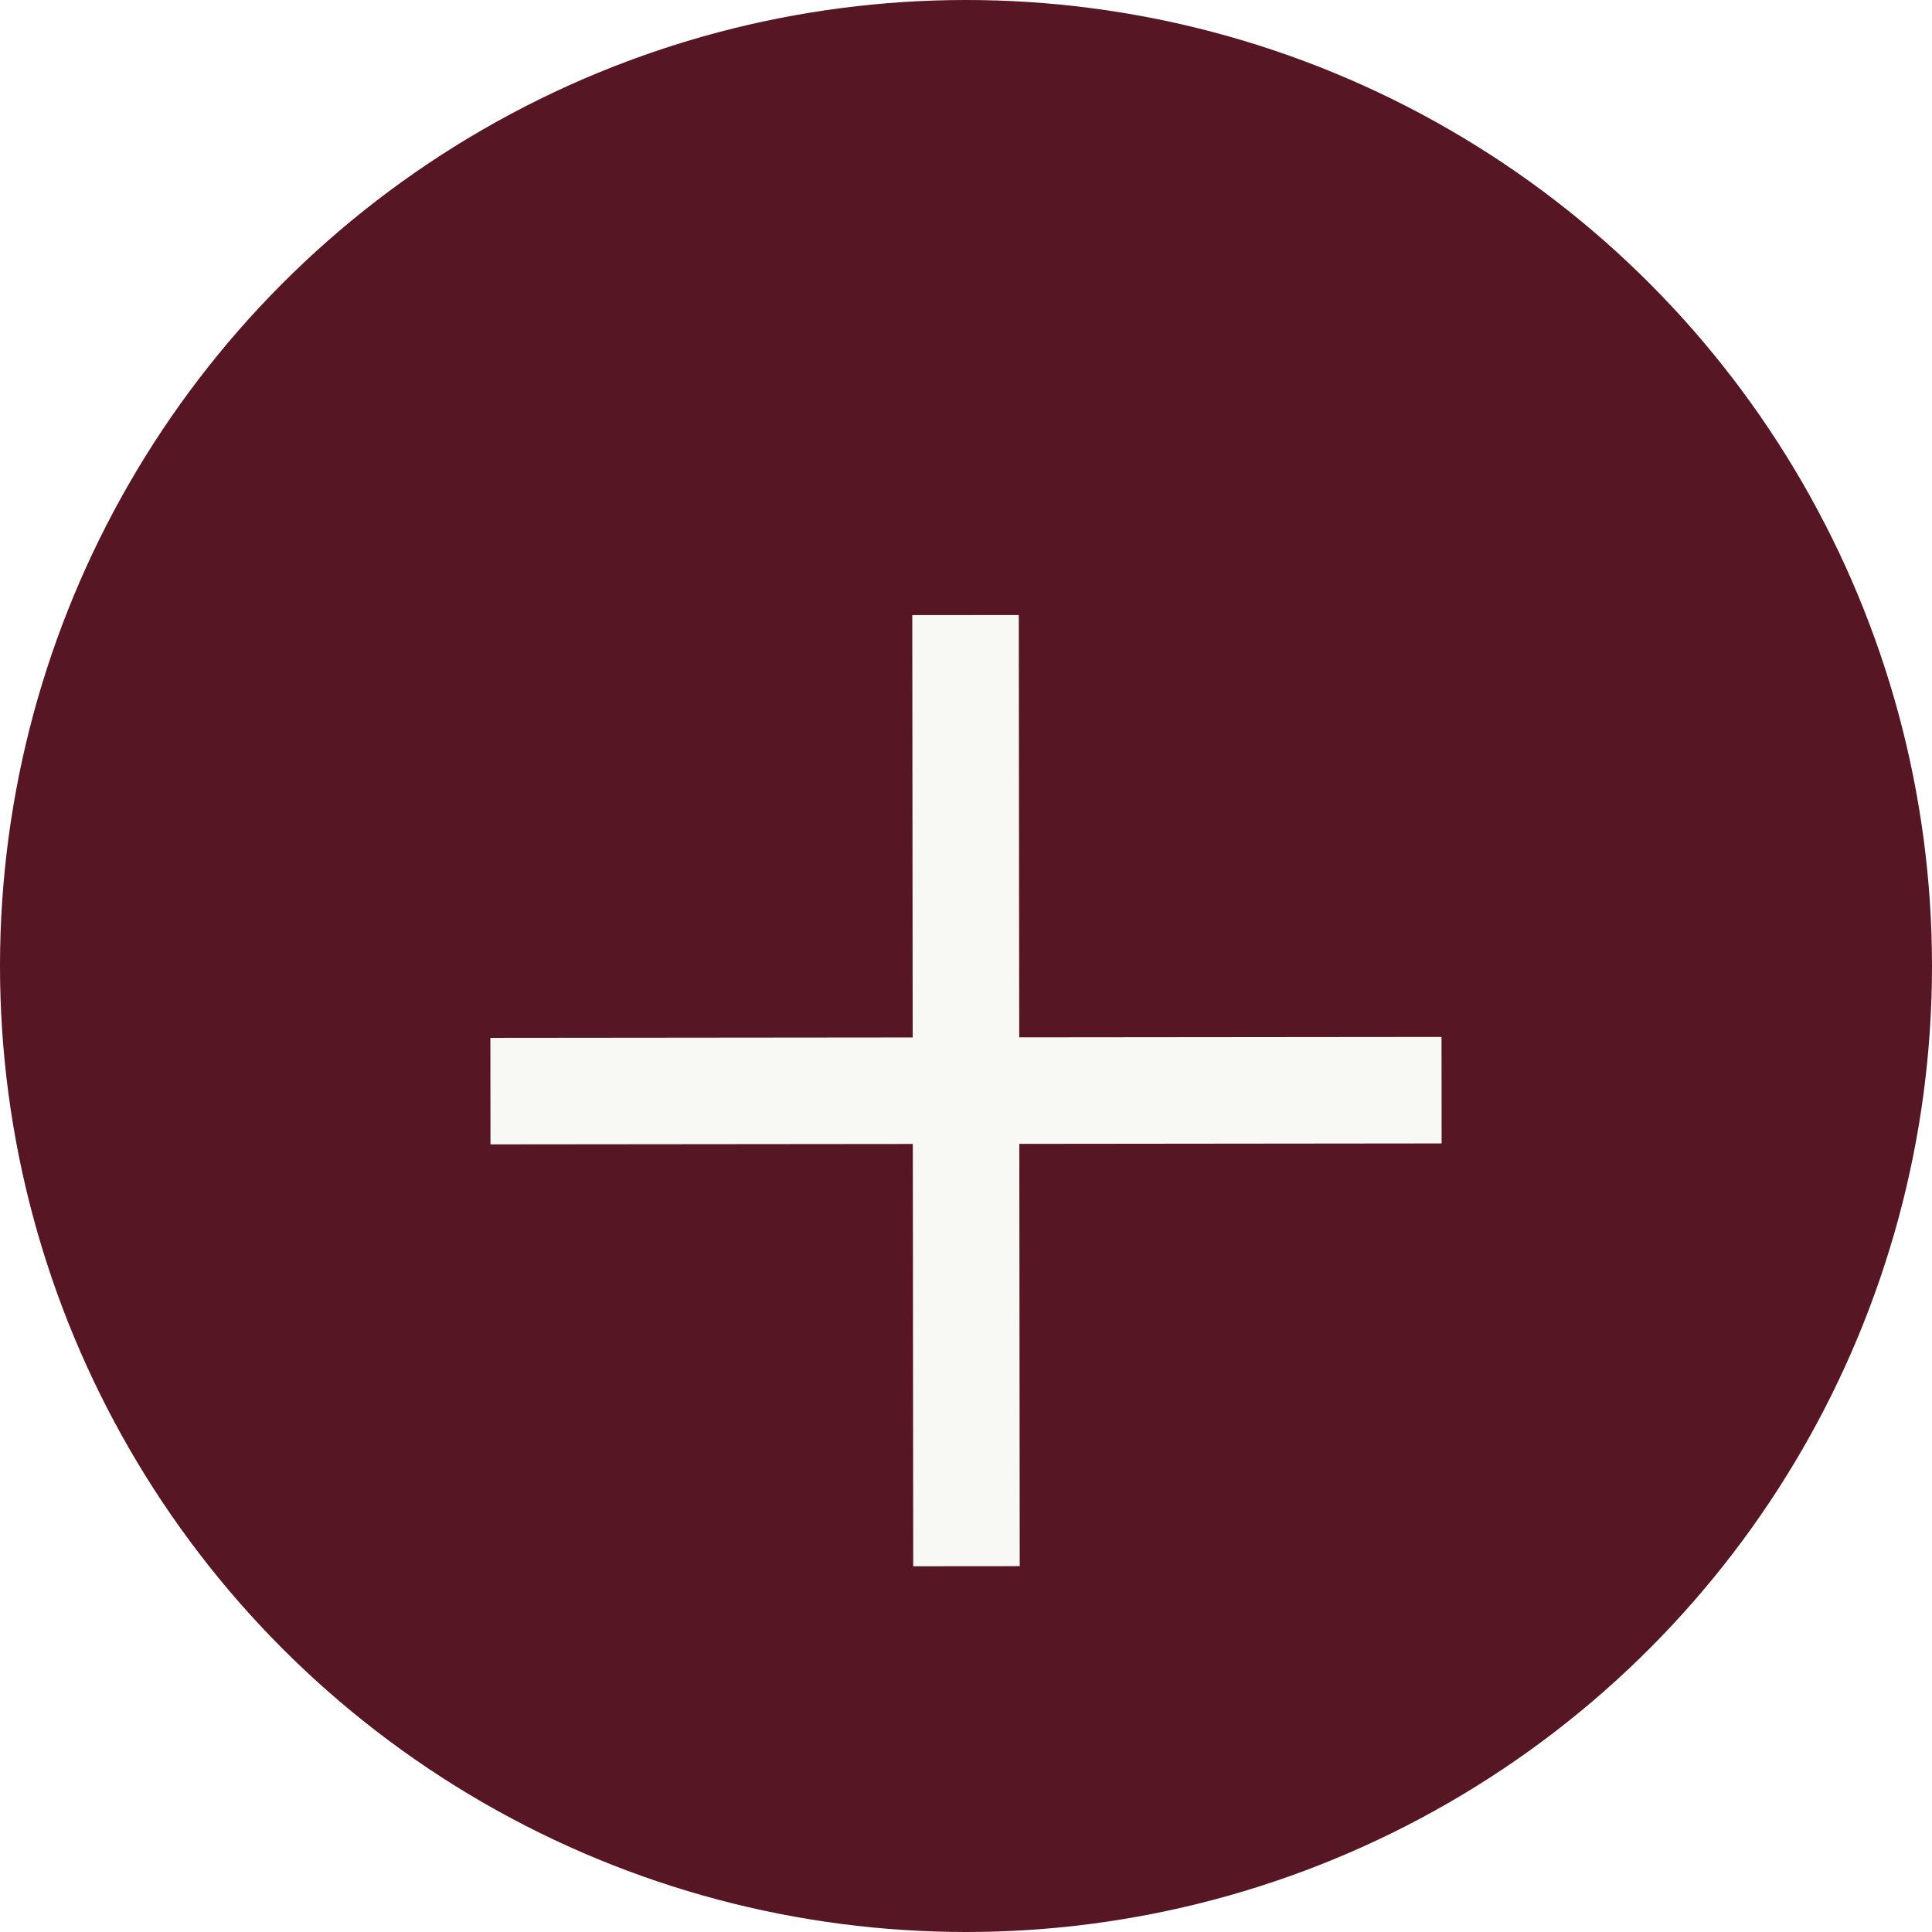 <svg width="62" height="62" viewBox="0 0 62 62" fill="none" xmlns="http://www.w3.org/2000/svg">
<circle cx="31" cy="31" r="31" fill="#561624"/>
<g filter="url(#filter0_i_80_475)">
<path d="M32.694 15.737L29.276 15.74L29.289 29.293L15.737 29.306L15.74 32.724L29.293 32.711L29.306 46.263L32.724 46.26L32.711 32.708L46.263 32.694L46.26 29.276L32.708 29.289L32.694 15.737Z" fill="#F8F9F5"/>
</g>
<defs>
<filter id="filter0_i_80_475" x="15.737" y="15.737" width="30.526" height="34.526" filterUnits="userSpaceOnUse" color-interpolation-filters="sRGB">
<feFlood flood-opacity="0" result="BackgroundImageFix"/>
<feBlend mode="normal" in="SourceGraphic" in2="BackgroundImageFix" result="shape"/>
<feColorMatrix in="SourceAlpha" type="matrix" values="0 0 0 0 0 0 0 0 0 0 0 0 0 0 0 0 0 0 127 0" result="hardAlpha"/>
<feOffset dy="4"/>
<feGaussianBlur stdDeviation="2"/>
<feComposite in2="hardAlpha" operator="arithmetic" k2="-1" k3="1"/>
<feColorMatrix type="matrix" values="0 0 0 0 0 0 0 0 0 0 0 0 0 0 0 0 0 0 0.25 0"/>
<feBlend mode="normal" in2="shape" result="effect1_innerShadow_80_475"/>
</filter>
</defs>
</svg>
